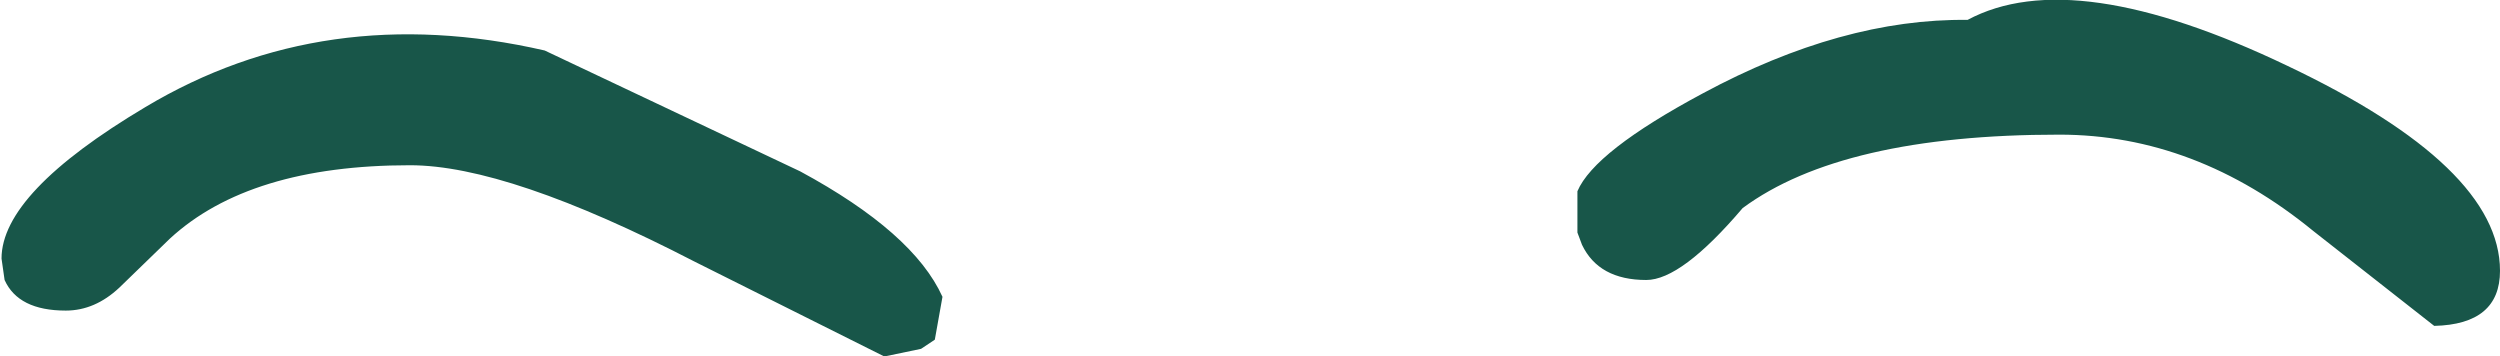 <?xml version="1.0" encoding="UTF-8" standalone="no"?>
<svg xmlns:xlink="http://www.w3.org/1999/xlink" height="11.65px" width="81.7px" xmlns="http://www.w3.org/2000/svg">
  <g transform="matrix(1.0, 0.0, 0.0, 1.0, 41.4, -0.15)">
    <path d="M40.3 9.0 Q40.3 10.75 38.15 10.8 L34.2 7.7 Q30.35 4.55 25.9 4.55 18.8 4.55 15.55 6.95 13.55 9.3 12.4 9.3 10.85 9.3 10.3 8.15 L10.15 7.75 10.15 6.4 Q10.7 5.1 14.25 3.2 18.8 0.75 22.9 0.8 26.35 -1.05 33.35 2.3 40.3 5.6 40.3 9.0 M-10.6 9.85 L-10.85 11.25 -11.3 11.55 -12.5 11.8 -18.7 8.7 Q-24.8 5.55 -28.0 5.55 -33.25 5.55 -35.85 7.95 L-37.5 9.55 Q-38.3 10.3 -39.25 10.3 -40.8 10.3 -41.25 9.3 L-41.35 8.6 Q-41.35 6.45 -36.65 3.65 -30.8 0.15 -23.6 1.8 L-15.25 5.75 Q-11.55 7.75 -10.6 9.85" fill="#185649" fill-rule="evenodd" stroke="none"/>
  </g>
</svg>
